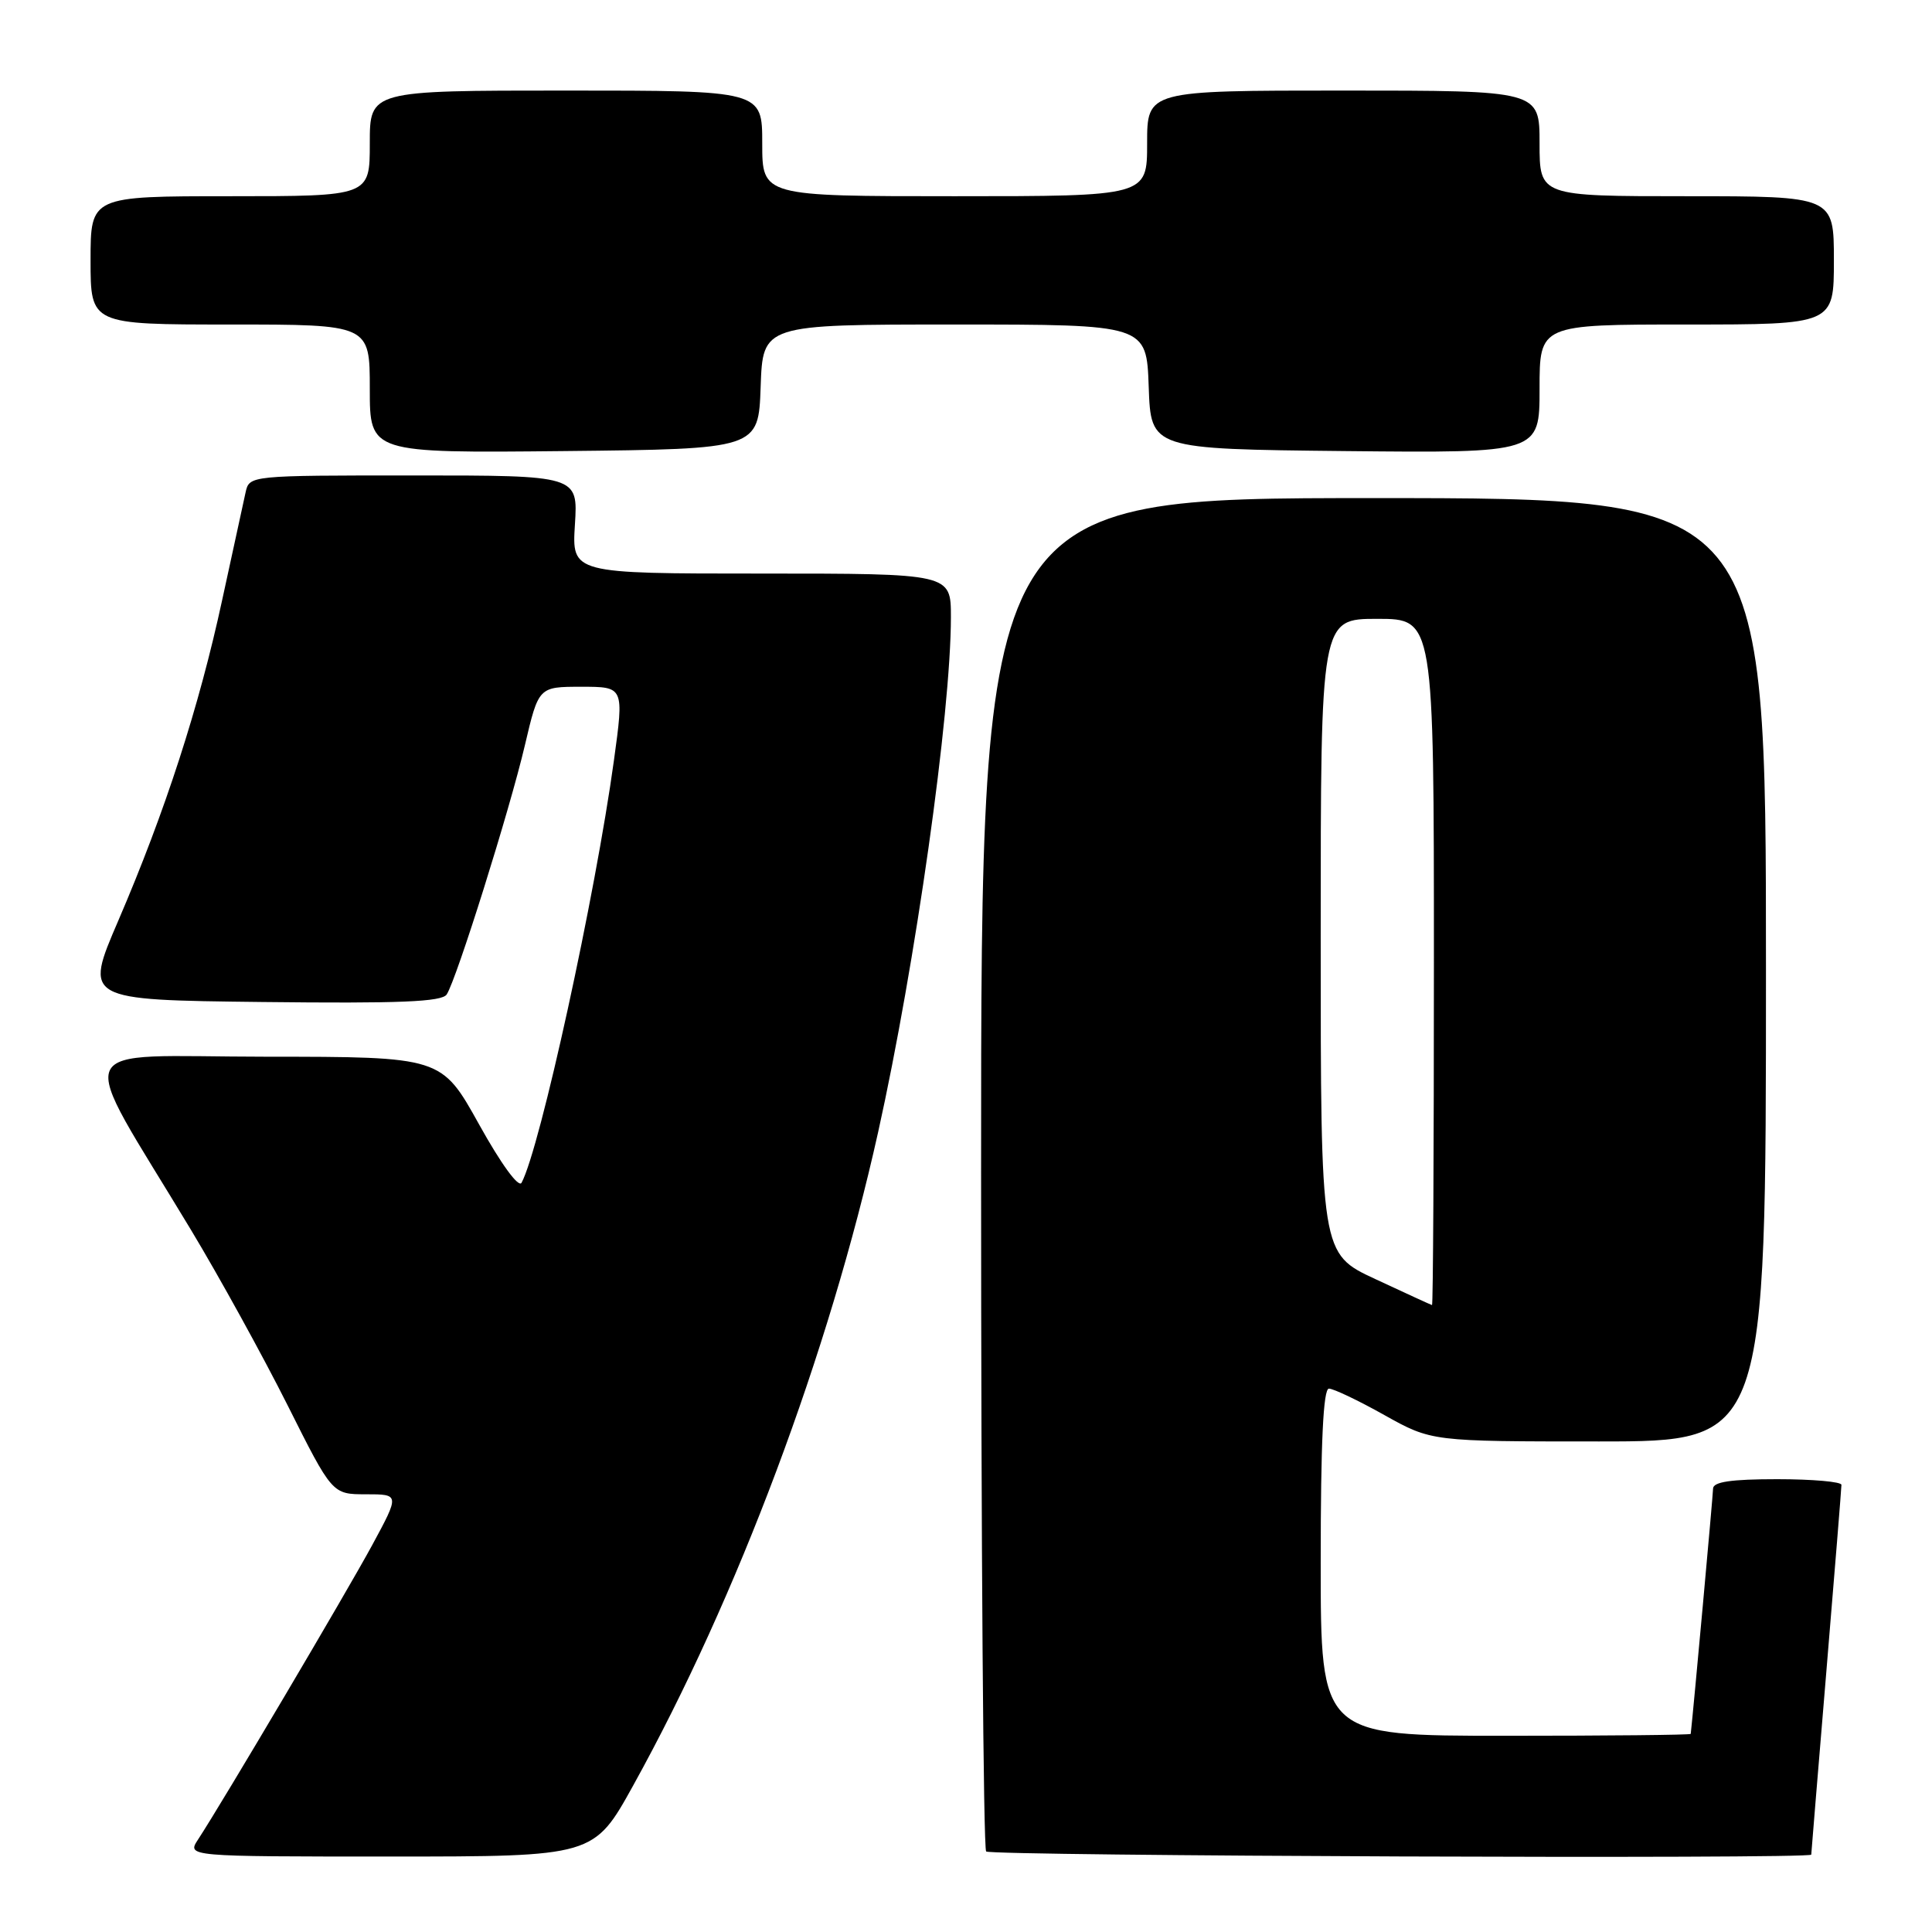 <?xml version="1.0" encoding="UTF-8" standalone="no"?>
<!DOCTYPE svg PUBLIC "-//W3C//DTD SVG 1.1//EN" "http://www.w3.org/Graphics/SVG/1.1/DTD/svg11.dtd" >
<svg xmlns="http://www.w3.org/2000/svg" xmlns:xlink="http://www.w3.org/1999/xlink" version="1.1" viewBox="0 0 256 256">
 <g >
 <path fill="currentColor"
d=" M 83.91 236.57 C 97.71 211.65 109.85 179.28 116.36 150.00 C 121.30 127.75 126.00 94.54 126.00 81.75 C 126.00 76.00 126.00 76.00 100.88 76.00 C 75.77 76.00 75.77 76.00 76.18 69.50 C 76.59 63.00 76.59 63.00 54.82 63.00 C 33.05 63.00 33.04 63.00 32.54 65.25 C 32.26 66.49 30.87 72.90 29.44 79.50 C 26.38 93.67 21.89 107.53 15.67 122.00 C 11.15 132.50 11.15 132.50 34.75 132.77 C 52.96 132.98 58.55 132.75 59.19 131.77 C 60.50 129.76 67.55 107.29 69.55 98.75 C 71.37 91.00 71.37 91.00 77.03 91.00 C 82.69 91.00 82.69 91.00 81.35 100.75 C 78.89 118.65 71.56 152.18 69.11 156.72 C 68.73 157.44 66.40 154.25 63.48 148.99 C 58.50 140.03 58.50 140.03 35.18 140.02 C 8.72 140.00 9.87 137.34 25.29 162.94 C 29.08 169.23 34.84 179.70 38.10 186.19 C 44.02 198.00 44.02 198.00 48.49 198.00 C 52.96 198.00 52.96 198.00 49.31 204.75 C 45.89 211.05 29.53 238.72 26.24 243.75 C 24.77 246.00 24.77 246.00 51.73 246.00 C 78.69 246.00 78.69 246.00 83.91 236.57 Z  M 240.00 245.75 C 240.00 245.61 240.90 234.70 242.00 221.50 C 243.10 208.30 244.00 197.16 244.00 196.75 C 244.00 196.34 240.18 196.00 235.50 196.00 C 229.37 196.00 227.00 196.35 226.99 197.25 C 226.98 198.14 224.37 226.78 224.03 229.75 C 224.01 229.89 212.97 230.00 199.50 230.00 C 175.00 230.00 175.00 230.00 175.00 207.00 C 175.00 191.10 175.34 184.00 176.09 184.00 C 176.69 184.00 179.99 185.57 183.43 187.50 C 189.69 191.00 189.69 191.00 211.85 191.00 C 234.00 191.00 234.00 191.00 234.00 128.50 C 234.00 66.00 234.00 66.00 182.00 66.00 C 130.00 66.00 130.00 66.00 130.00 155.33 C 130.00 204.47 130.30 244.97 130.67 245.33 C 131.27 245.93 240.00 246.35 240.00 245.75 Z  M 100.79 51.25 C 101.08 43.00 101.08 43.00 126.50 43.00 C 151.92 43.00 151.92 43.00 152.21 51.25 C 152.50 59.50 152.50 59.50 178.25 59.77 C 204.00 60.03 204.00 60.03 204.00 51.52 C 204.00 43.00 204.00 43.00 223.50 43.00 C 243.00 43.00 243.00 43.00 243.00 34.50 C 243.00 26.00 243.00 26.00 223.50 26.00 C 204.00 26.00 204.00 26.00 204.00 19.00 C 204.00 12.00 204.00 12.00 178.00 12.00 C 152.00 12.00 152.00 12.00 152.00 19.00 C 152.00 26.00 152.00 26.00 126.50 26.00 C 101.00 26.00 101.00 26.00 101.00 19.00 C 101.00 12.00 101.00 12.00 75.00 12.00 C 49.00 12.00 49.00 12.00 49.00 19.00 C 49.00 26.00 49.00 26.00 30.50 26.00 C 12.00 26.00 12.00 26.00 12.00 34.50 C 12.00 43.00 12.00 43.00 30.50 43.00 C 49.00 43.00 49.00 43.00 49.00 51.52 C 49.00 60.03 49.00 60.03 74.75 59.77 C 100.50 59.50 100.50 59.50 100.79 51.25 Z  M 182.25 169.49 C 175.00 166.12 175.00 166.12 175.00 124.06 C 175.00 82.00 175.00 82.00 182.50 82.00 C 190.00 82.00 190.00 82.00 190.00 127.50 C 190.00 152.53 189.89 172.97 189.75 172.93 C 189.61 172.90 186.24 171.35 182.25 169.49 Z "/>
</g>
</svg>